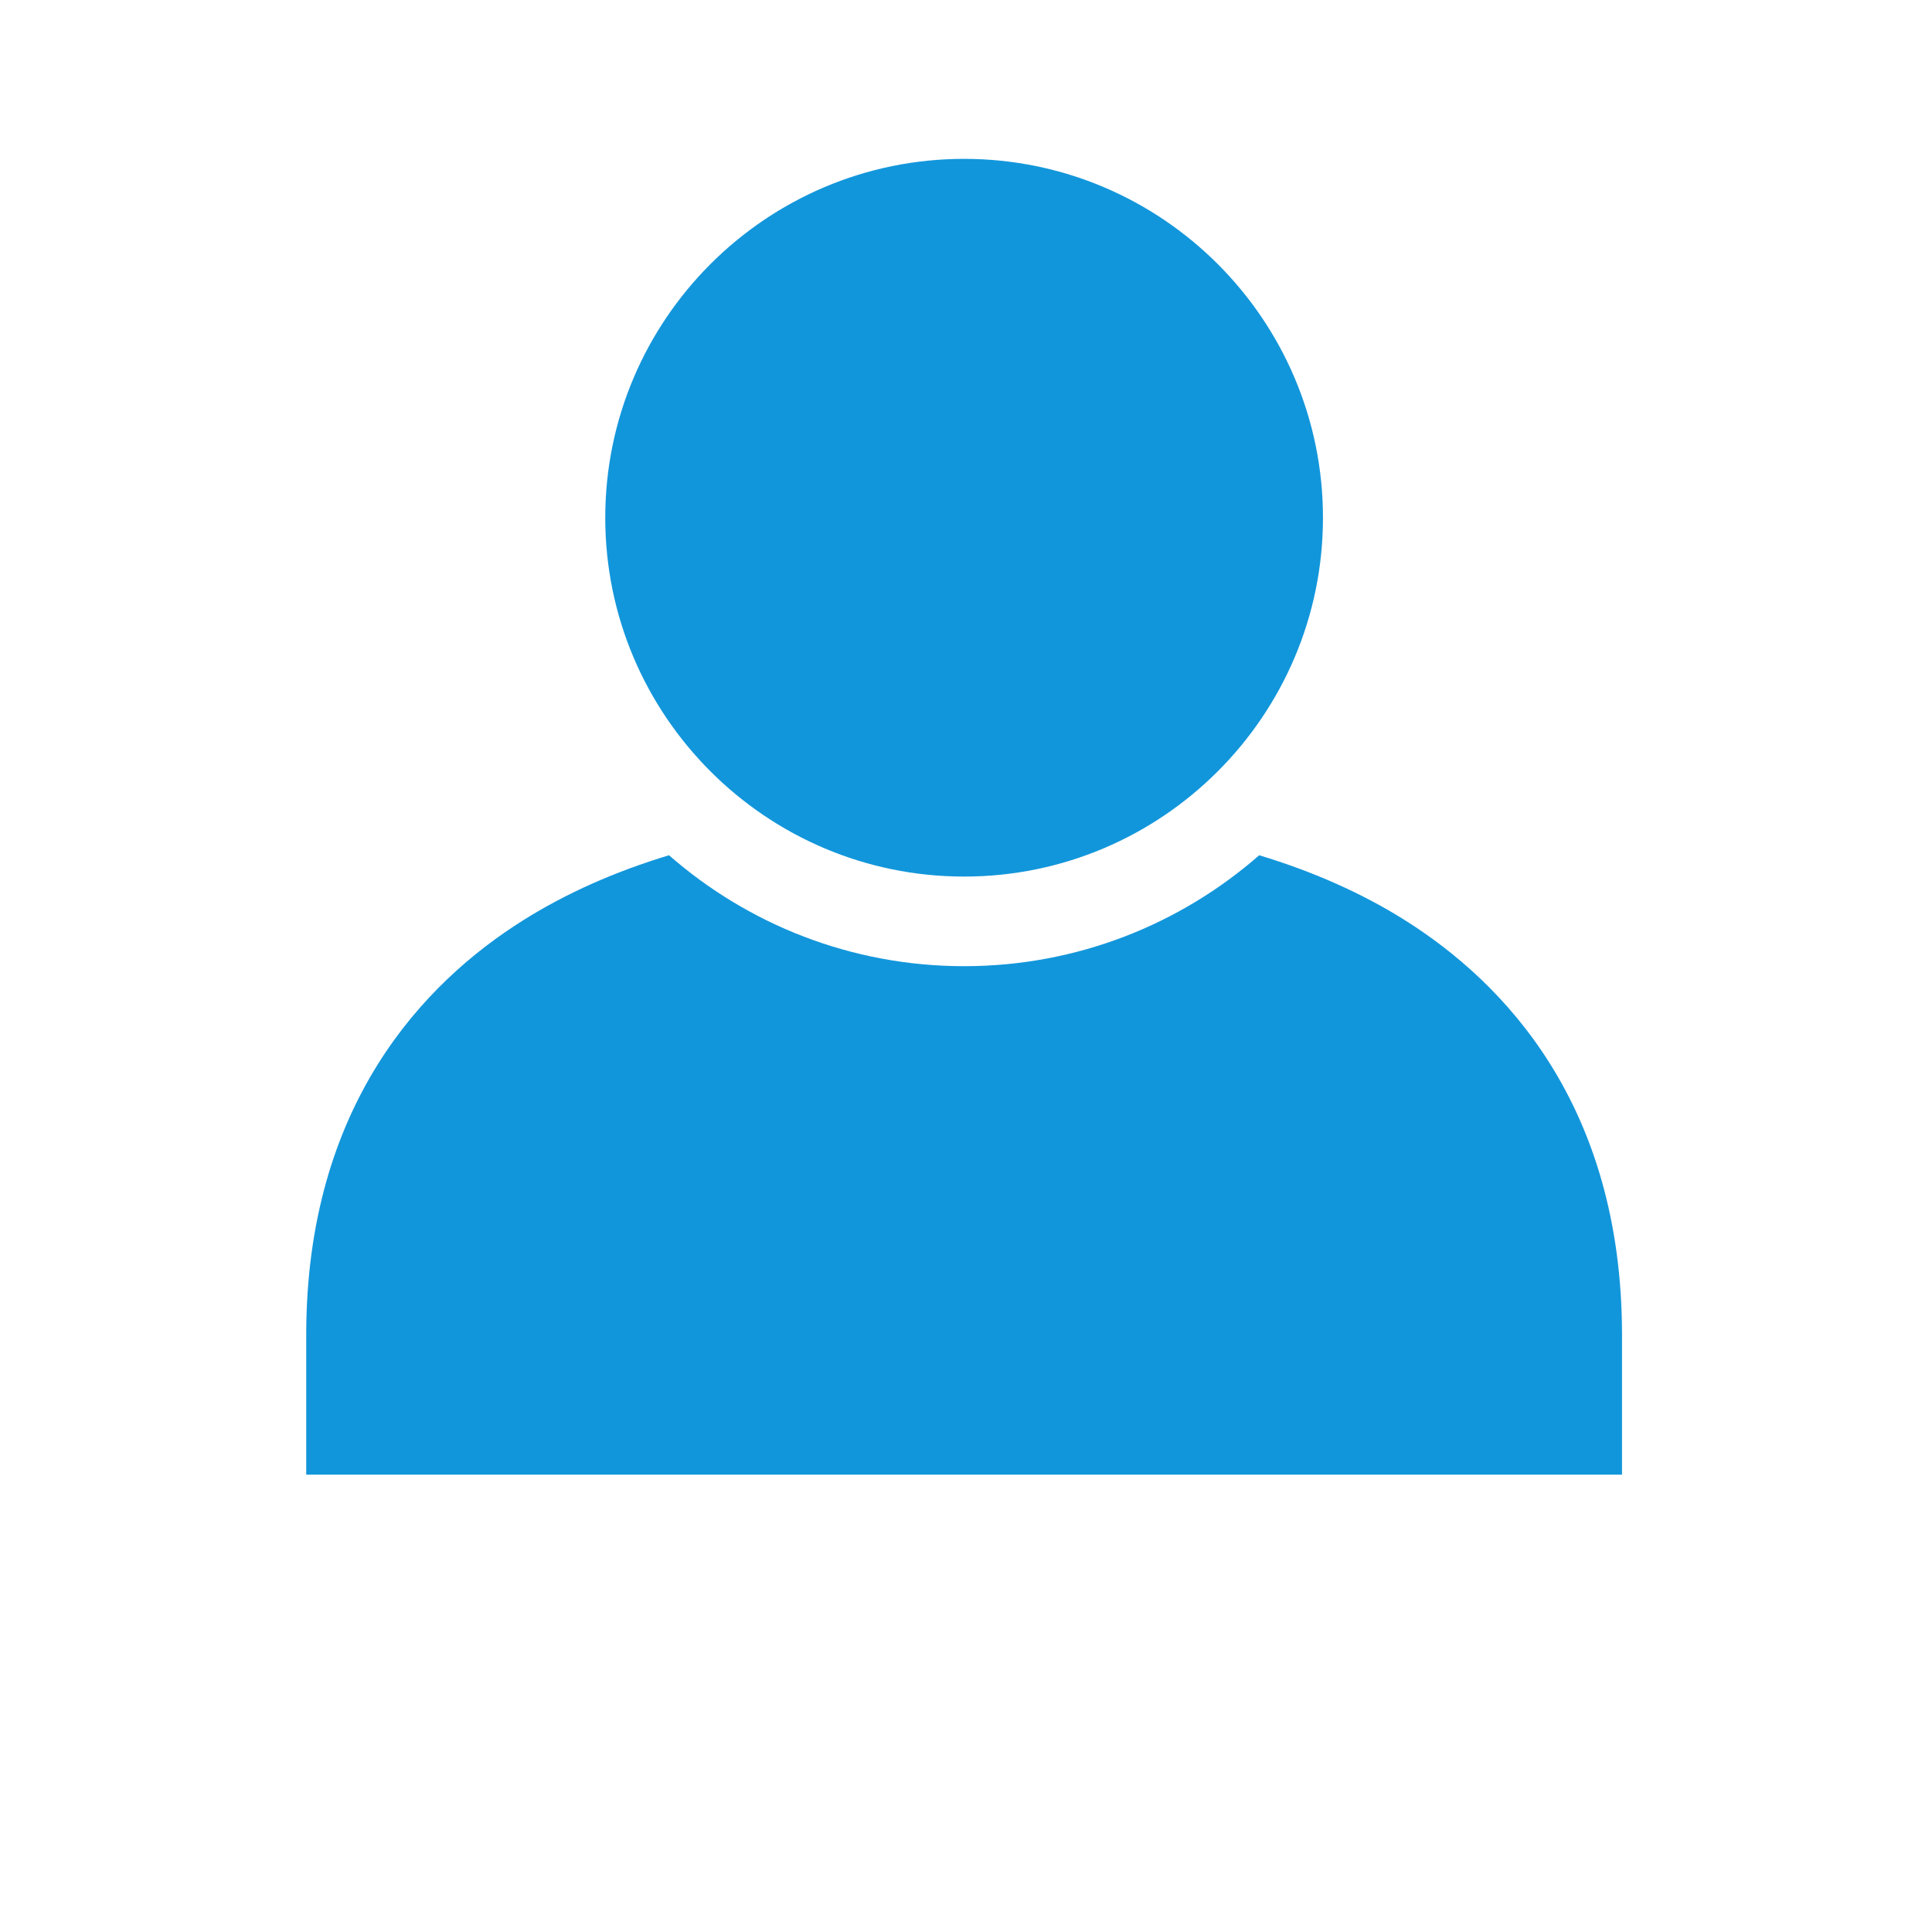 <?xml version="1.0" standalone="no"?><!DOCTYPE svg PUBLIC "-//W3C//DTD SVG 1.1//EN" "http://www.w3.org/Graphics/SVG/1.1/DTD/svg11.dtd"><svg t="1591714569554" class="icon" viewBox="0 0 1024 1024" version="1.1" xmlns="http://www.w3.org/2000/svg" p-id="5867" xmlns:xlink="http://www.w3.org/1999/xlink" width="200" height="200"><defs><style type="text/css"></style></defs><path d="M511 84.2c104.9 0 190.2 85.3 190.2 190.2S615.9 464.6 511 464.6c-104.9 0-190.2-85.3-190.2-190.2S406.1 84.2 511 84.2z m156.4 369.1c28.8 8.7 54.6 20.2 77.2 34.4 52.5 33 115.1 97.9 115.1 219.9v74H162.3v-74c0-122 62.6-187 115.1-219.9 22.6-14.2 48.4-25.7 77.2-34.4 41.8 36.6 96.6 58.8 156.4 58.8 59.8 0 114.6-22.2 156.4-58.8z" p-id="5868" fill="#1296db"></path></svg>